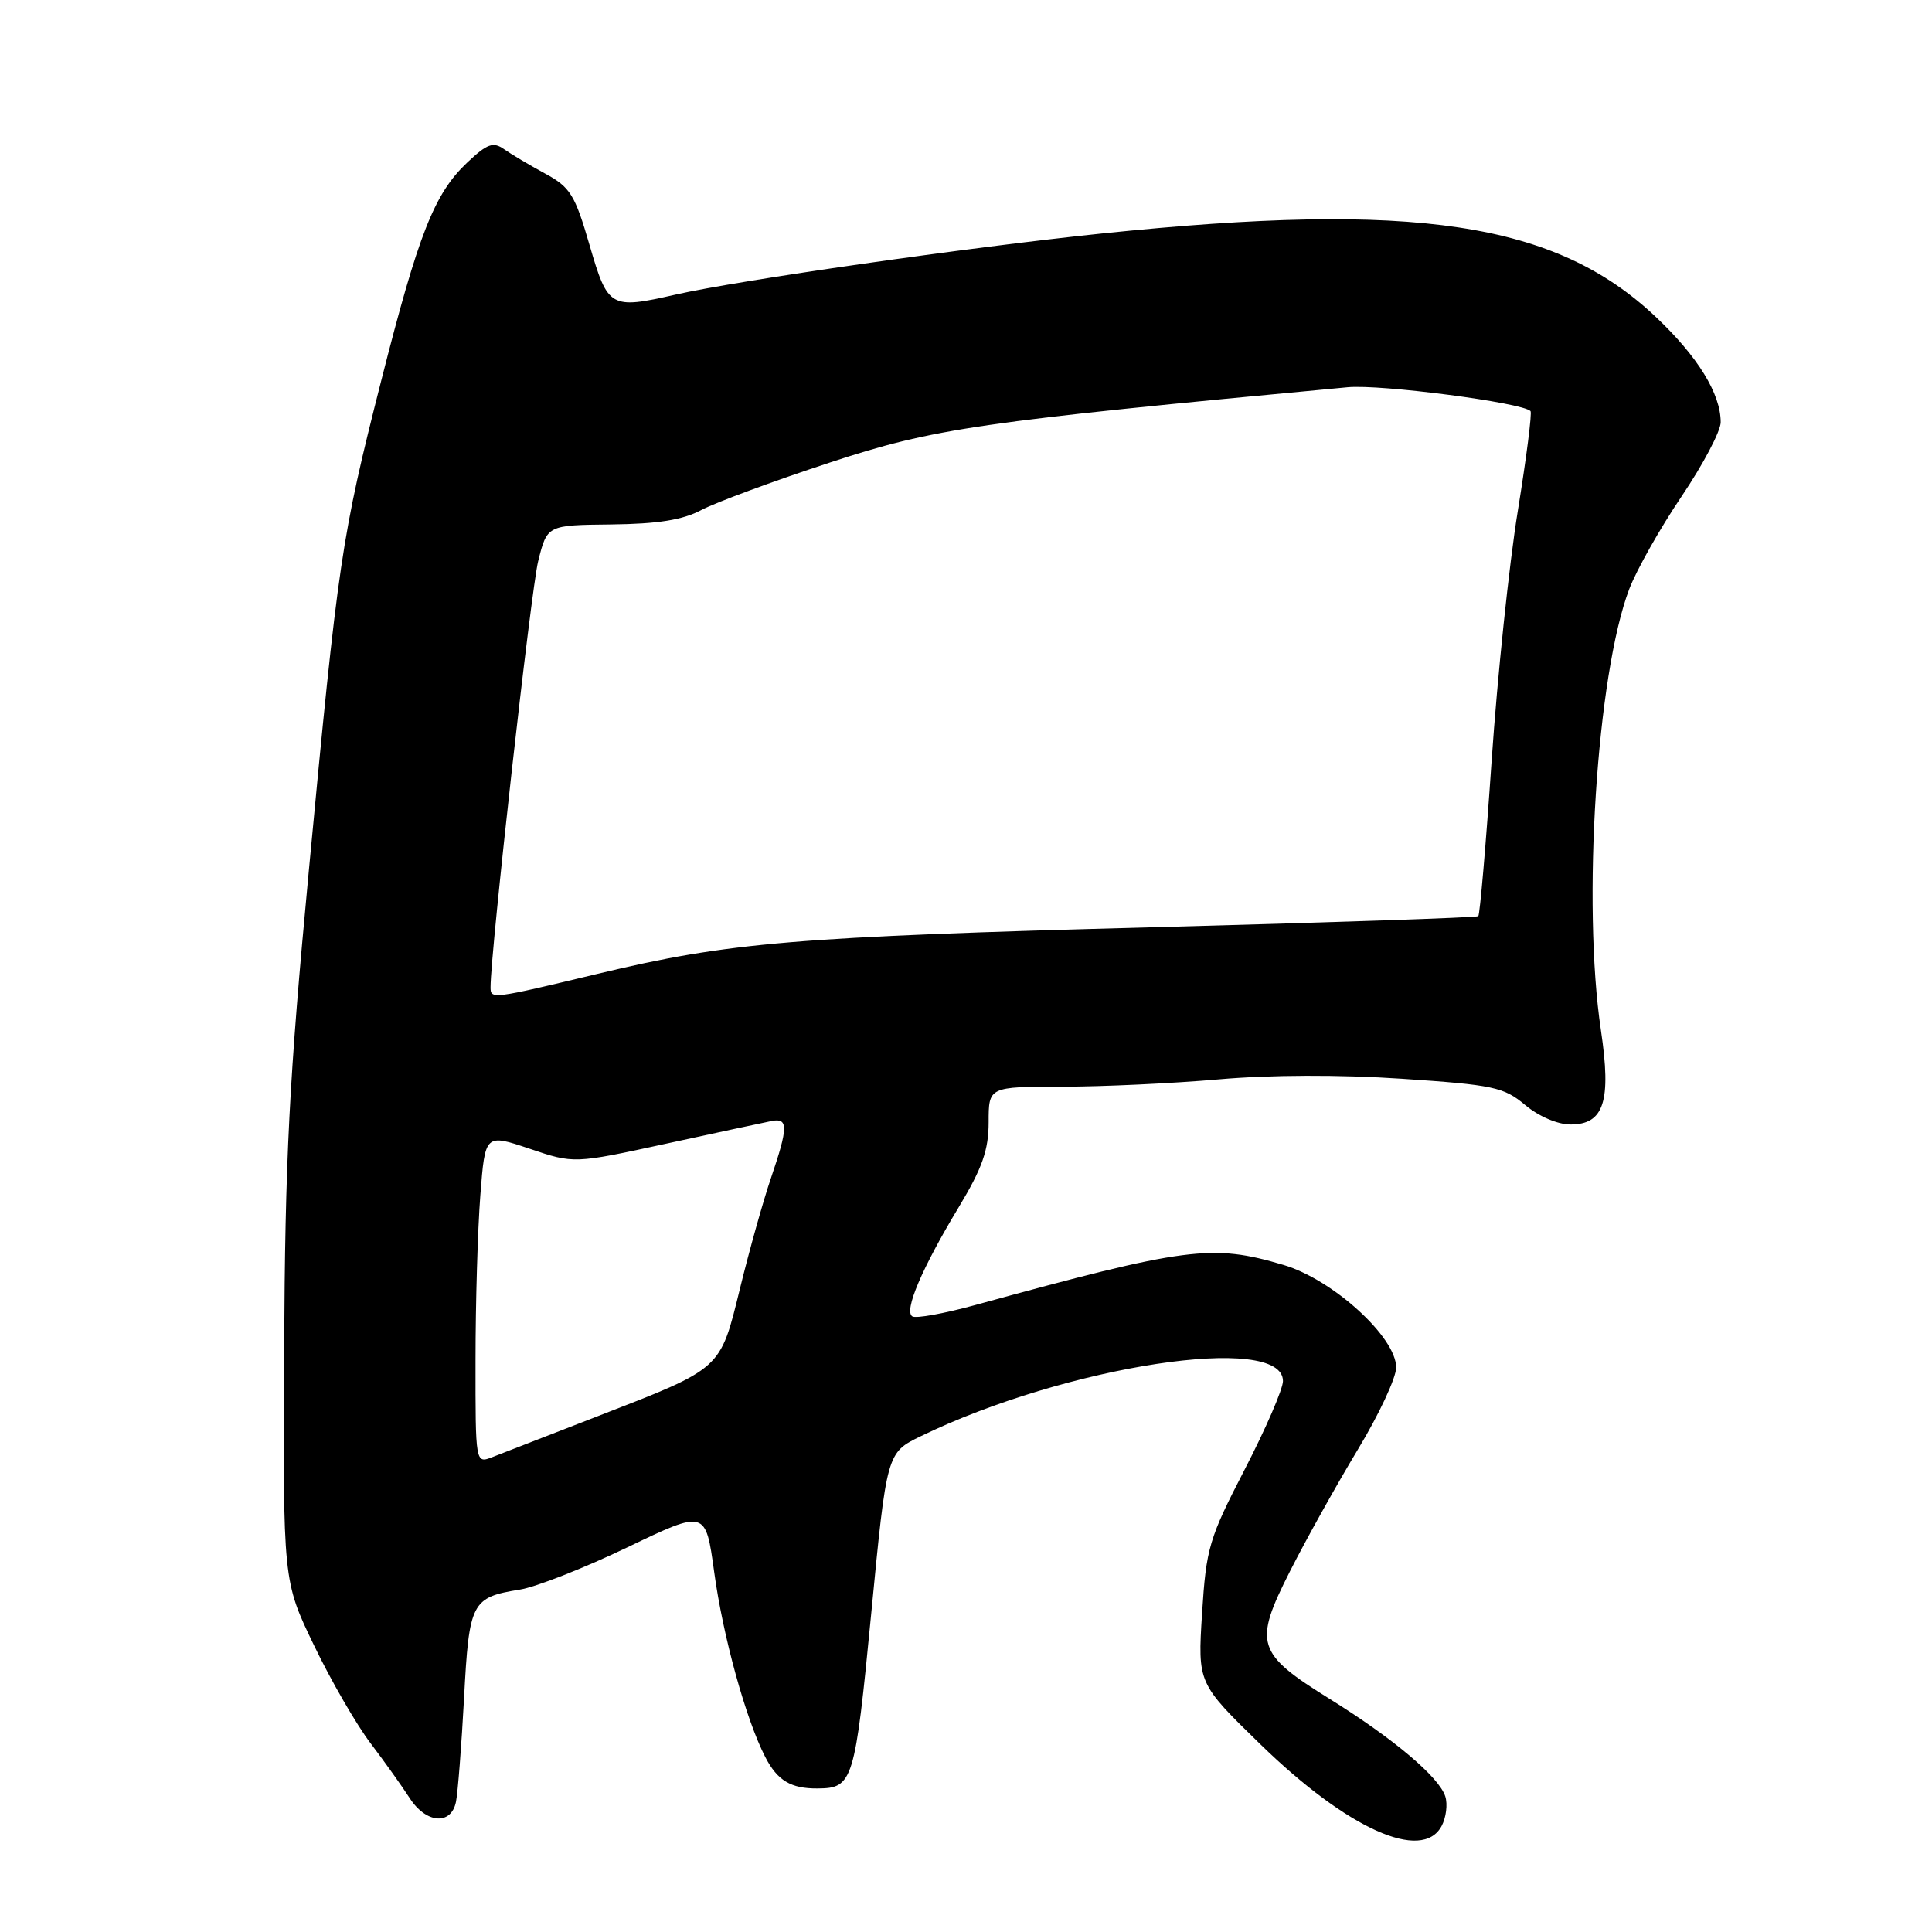 <?xml version="1.0" encoding="UTF-8" standalone="no"?>
<!DOCTYPE svg PUBLIC "-//W3C//DTD SVG 1.1//EN" "http://www.w3.org/Graphics/SVG/1.1/DTD/svg11.dtd" >
<svg xmlns="http://www.w3.org/2000/svg" xmlns:xlink="http://www.w3.org/1999/xlink" version="1.1" viewBox="0 0 256 256">
 <g >
 <path fill="currentColor"
d=" M 191.02 241.96 C 191.62 240.84 191.84 239.08 191.51 238.04 C 190.70 235.48 184.67 230.39 176.23 225.14 C 166.46 219.07 166.07 217.80 170.92 208.22 C 173.07 203.97 177.12 196.72 179.91 192.09 C 182.71 187.47 185.00 182.56 185.00 181.20 C 185.00 177.18 176.62 169.55 170.07 167.61 C 160.59 164.80 157.28 165.23 129.13 172.95 C 125.07 174.06 121.37 174.73 120.89 174.43 C 119.74 173.72 122.15 168.06 127.05 159.94 C 130.16 154.78 131.00 152.38 131.00 148.69 C 131.00 144.00 131.00 144.00 140.75 143.99 C 146.11 143.99 155.45 143.55 161.50 143.02 C 168.26 142.42 177.61 142.39 185.75 142.94 C 197.88 143.75 199.27 144.05 202.08 146.41 C 203.86 147.91 206.39 149.00 208.10 149.00 C 212.54 149.00 213.53 145.93 212.13 136.52 C 209.63 119.74 211.58 89.38 215.88 78.06 C 216.85 75.52 219.97 69.99 222.82 65.77 C 225.67 61.55 228.00 57.13 228.00 55.95 C 228.00 52.17 224.98 47.27 219.42 42.01 C 206.12 29.43 187.56 26.63 146.00 30.94 C 128.27 32.78 97.91 37.13 89.50 39.04 C 80.87 41.00 80.55 40.82 78.13 32.51 C 76.18 25.79 75.57 24.81 72.23 23.00 C 70.18 21.89 67.73 20.43 66.79 19.77 C 65.35 18.75 64.56 19.04 61.92 21.53 C 57.54 25.66 55.48 30.90 50.50 50.50 C 45.24 71.22 44.81 74.09 40.91 115.50 C 38.30 143.16 37.78 153.43 37.65 179.00 C 37.50 209.50 37.50 209.50 41.60 218.00 C 43.85 222.68 47.23 228.53 49.11 231.00 C 50.98 233.47 53.31 236.74 54.28 238.25 C 56.45 241.63 59.78 241.90 60.42 238.75 C 60.67 237.51 61.15 231.32 61.49 225.00 C 62.16 212.28 62.48 211.66 68.88 210.63 C 70.99 210.30 77.40 207.78 83.11 205.04 C 93.50 200.05 93.50 200.05 94.63 208.28 C 95.80 216.86 98.84 227.86 101.42 232.85 C 103.02 235.94 104.81 237.01 108.33 236.98 C 113.03 236.95 113.28 236.12 115.44 213.82 C 117.50 192.50 117.50 192.50 122.00 190.31 C 141.29 180.94 170.00 176.57 170.00 183.00 C 170.00 184.05 167.72 189.32 164.93 194.71 C 160.20 203.86 159.83 205.11 159.28 213.77 C 158.70 223.04 158.70 223.04 167.03 231.15 C 178.51 242.32 188.43 246.80 191.02 241.96 Z  M 63.01 180.23 C 63.01 172.68 63.30 162.84 63.65 158.36 C 64.28 150.23 64.28 150.23 70.17 152.21 C 76.05 154.20 76.05 154.20 88.28 151.54 C 95.00 150.08 101.29 148.73 102.25 148.54 C 104.46 148.09 104.45 149.37 102.16 156.09 C 101.14 159.07 99.30 165.64 98.06 170.70 C 95.39 181.56 95.76 181.23 79.19 187.66 C 72.76 190.16 66.49 192.59 65.25 193.07 C 63.00 193.95 63.00 193.95 63.01 180.23 Z  M 65.00 130.81 C 65.00 126.13 70.36 78.18 71.31 74.36 C 72.50 69.58 72.50 69.58 81.00 69.49 C 87.16 69.42 90.45 68.90 92.93 67.58 C 94.82 66.58 102.47 63.75 109.93 61.30 C 123.82 56.73 129.57 55.90 178.58 51.31 C 182.97 50.90 201.67 53.34 202.80 54.47 C 203.02 54.69 202.26 60.63 201.12 67.68 C 199.97 74.73 198.41 89.63 197.65 100.78 C 196.89 111.94 196.09 121.22 195.88 121.40 C 195.67 121.58 176.38 122.24 153.00 122.86 C 105.21 124.13 96.70 124.84 79.17 129.04 C 65.16 132.40 65.00 132.42 65.00 130.81 Z "/>
</g>
</svg>